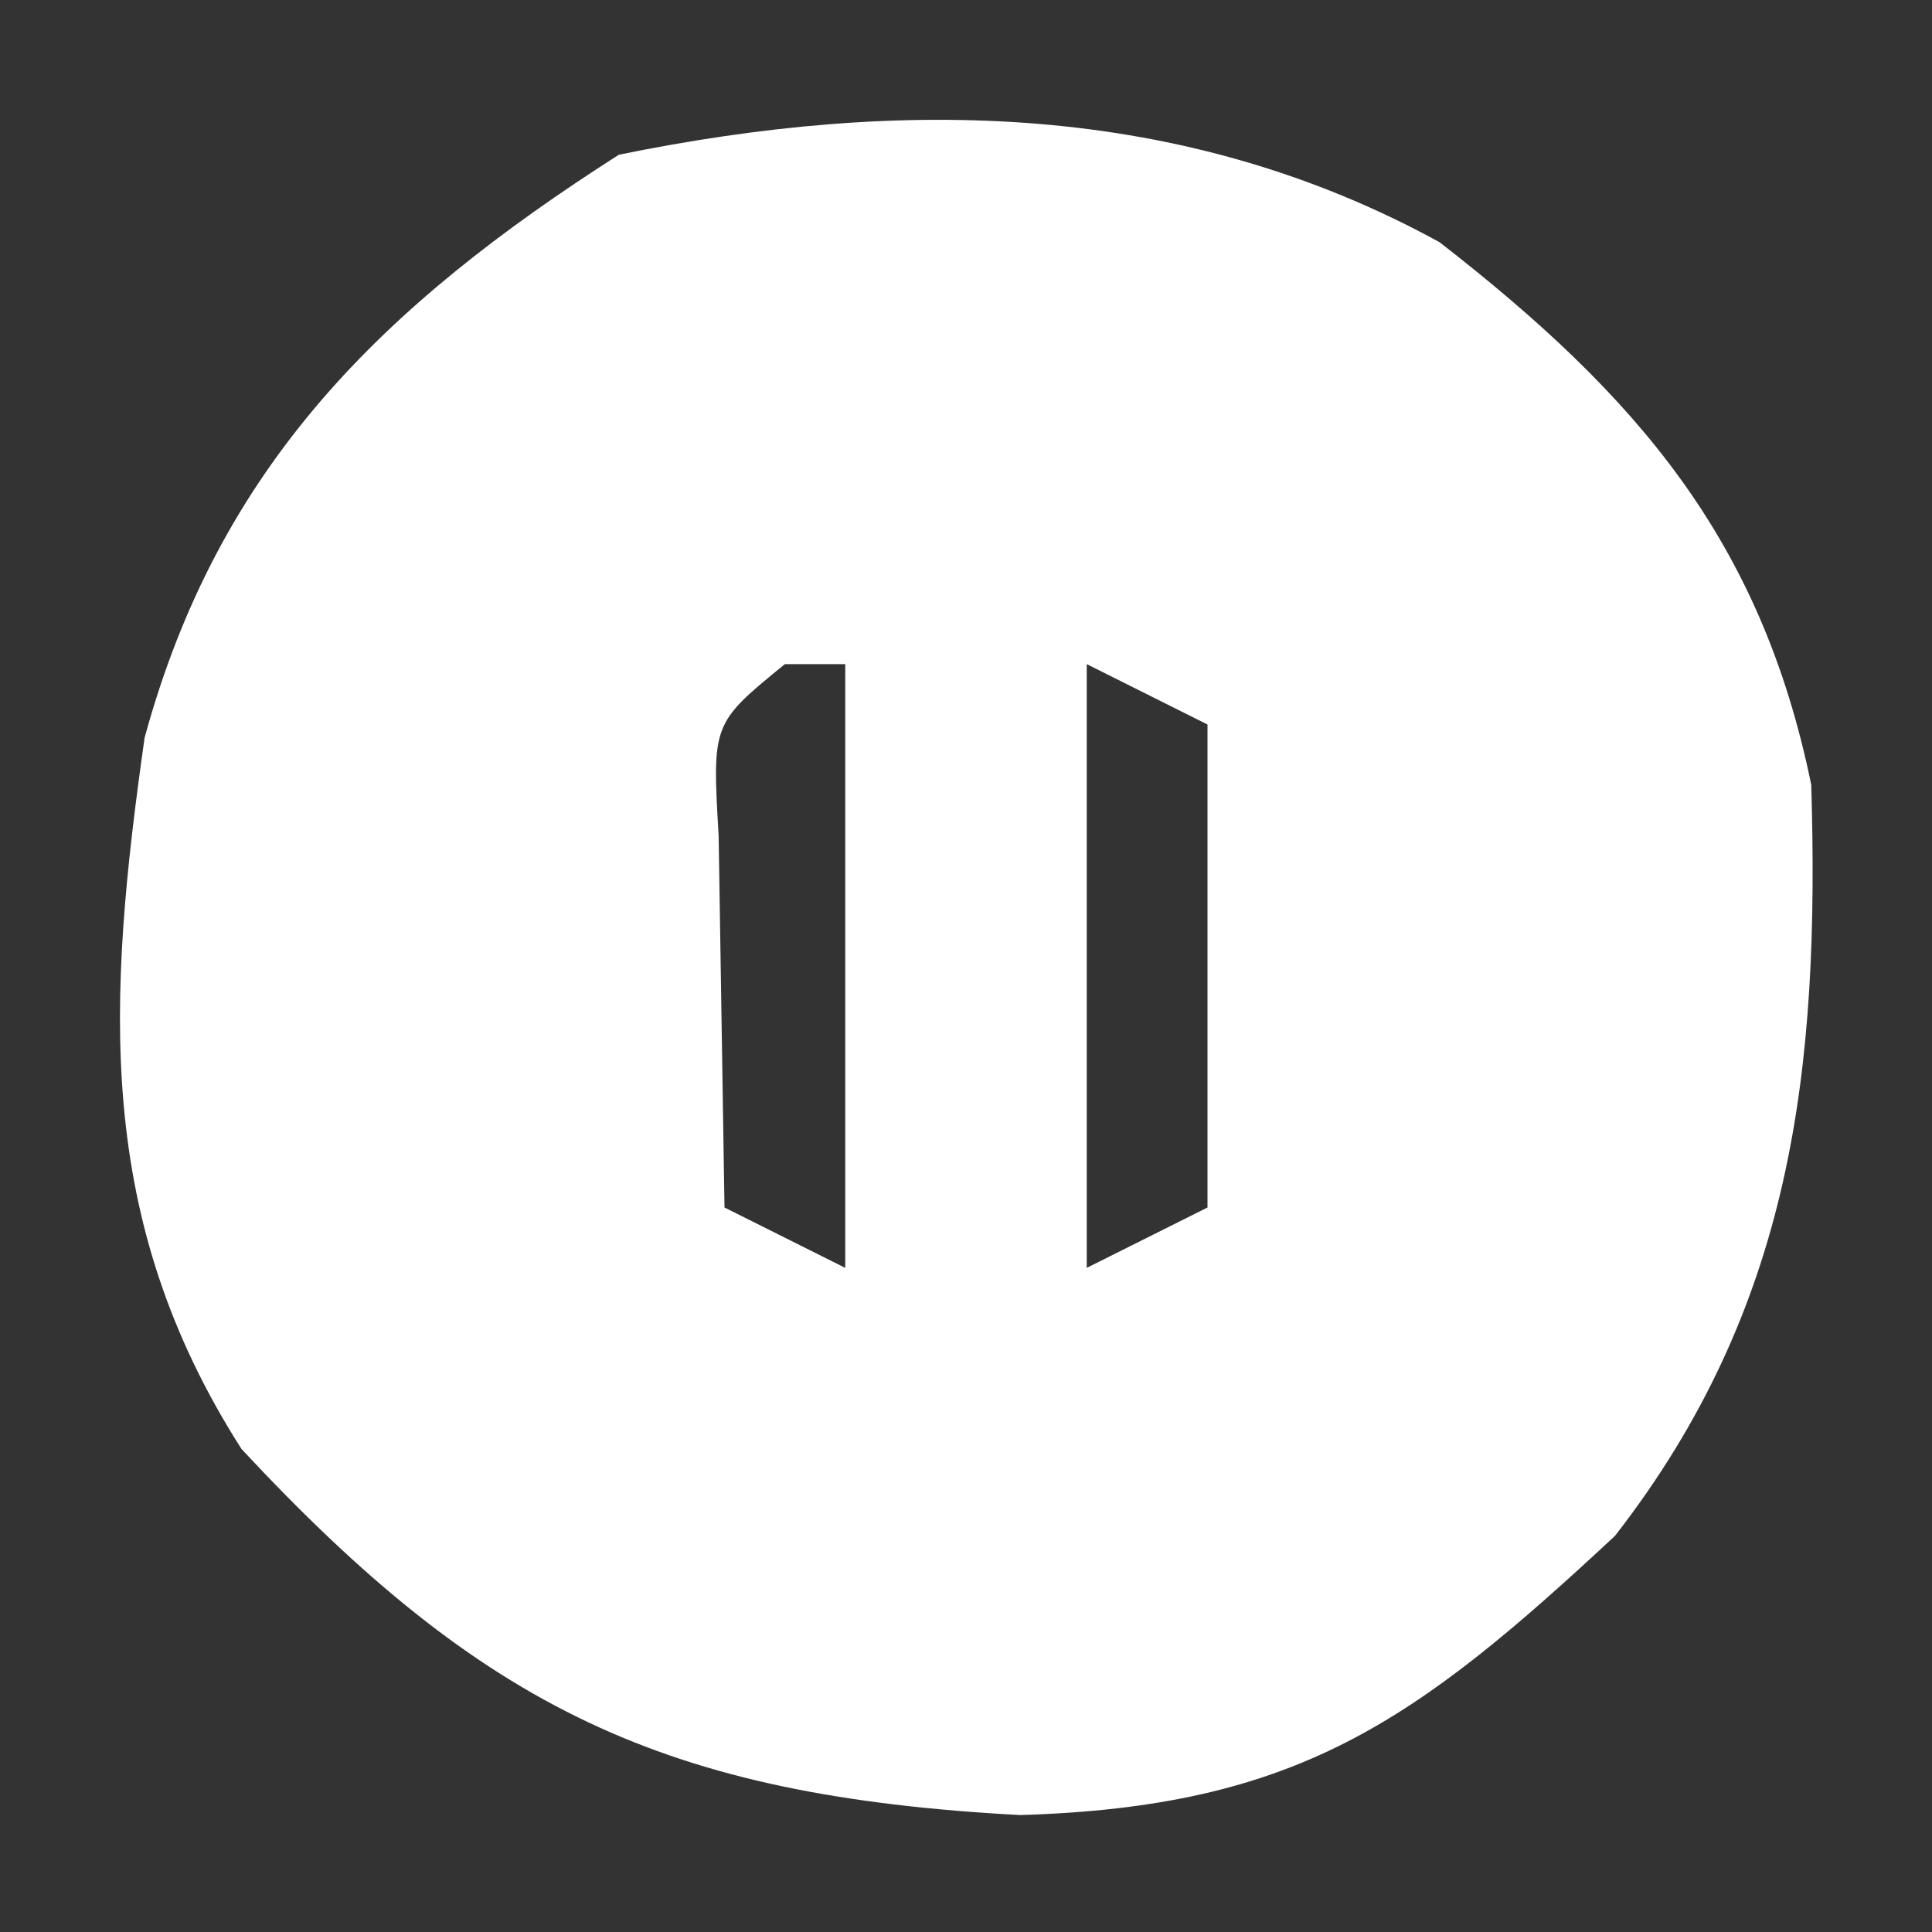 <?xml version="1.0" encoding="UTF-8"?>
<svg version="1.1" xmlns="http://www.w3.org/2000/svg" width="32" height="32">
<rect width="100%" height="100%" fill="#333333" stroke="none"/>
<path d="M0 0 C3.276 2.545 5.327 4.933 6.156 8.988 C6.296 13.702 5.856 17.629 2.906 21.426 C-0.415 24.52 -2.373 25.915 -6.949 26.051 C-12.833 25.735 -15.832 24.294 -19.844 19.988 C-22.287 16.164 -22.067 12.569 -21.449 8.207 C-20.22 3.702 -17.517 1.057 -13.594 -1.449 C-8.919 -2.405 -4.263 -2.339 0 0 Z M-10.844 6.988 C-12.049 7.971 -12.049 7.971 -11.941 9.836 C-11.93 10.567 -11.918 11.298 -11.906 12.051 C-11.886 13.35 -11.865 14.65 -11.844 15.988 C-10.854 16.483 -10.854 16.483 -9.844 16.988 C-9.844 13.688 -9.844 10.388 -9.844 6.988 C-10.174 6.988 -10.504 6.988 -10.844 6.988 Z M-5.844 6.988 C-5.844 10.288 -5.844 13.588 -5.844 16.988 C-5.184 16.658 -4.524 16.328 -3.844 15.988 C-3.844 13.348 -3.844 10.708 -3.844 7.988 C-4.504 7.658 -5.164 7.328 -5.844 6.988 Z " fill="#FFFFFF" transform="translate(23.844,4.012)"/>
</svg>
